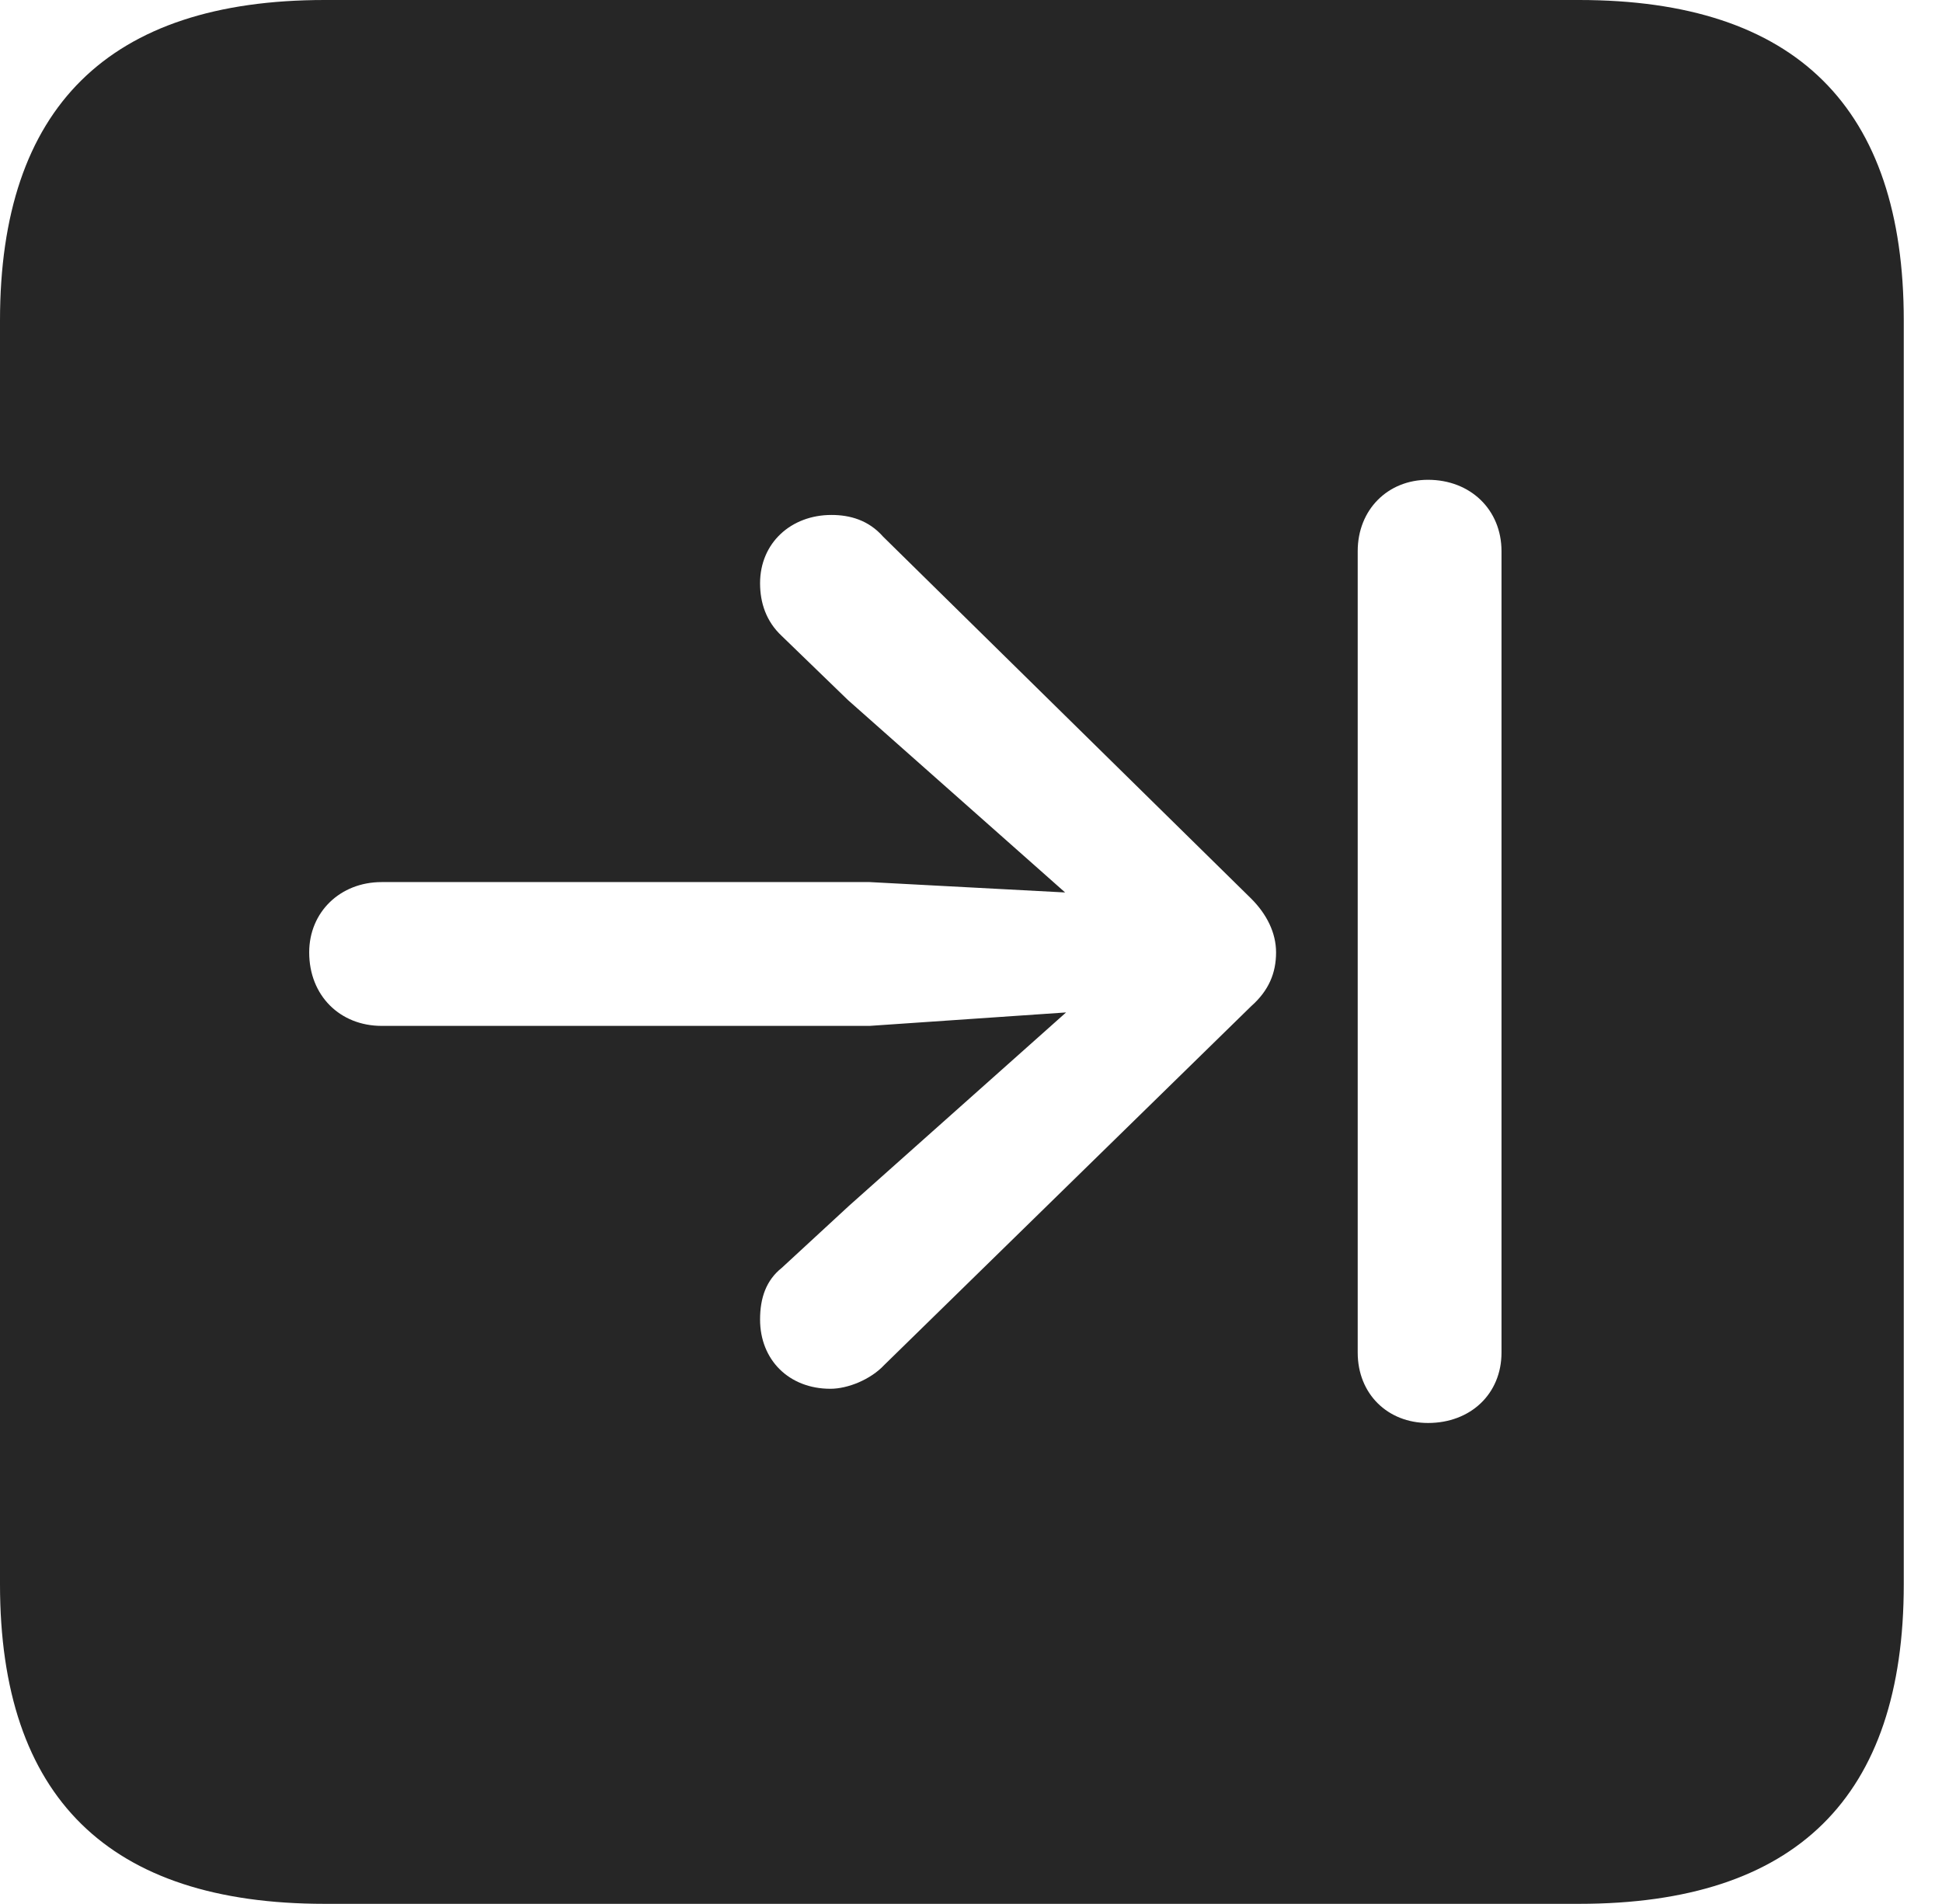 <?xml version="1.0" encoding="UTF-8"?>
<!--Generator: Apple Native CoreSVG 326-->
<!DOCTYPE svg
PUBLIC "-//W3C//DTD SVG 1.1//EN"
       "http://www.w3.org/Graphics/SVG/1.1/DTD/svg11.dtd">
<svg version="1.1" xmlns="http://www.w3.org/2000/svg" xmlns:xlink="http://www.w3.org/1999/xlink" viewBox="0 0 18.34 17.979">
 <g>
  <rect height="17.979" opacity="0" width="18.34" x="0" y="0"/>
  <path d="M17.979 3.027L17.979 14.961C17.979 16.973 16.963 17.979 14.912 17.979L3.066 17.979C1.025 17.979 0 16.973 0 14.961L0 3.027C0 1.016 1.025 0 3.066 0L14.912 0C16.963 0 17.979 1.016 17.979 3.027ZM12.822 5.205L12.822 12.773C12.822 13.164 13.105 13.438 13.486 13.438C13.887 13.438 14.18 13.164 14.18 12.773L14.18 5.205C14.18 4.814 13.887 4.531 13.486 4.531C13.105 4.531 12.822 4.814 12.822 5.205ZM7.178 5.508C7.178 5.693 7.236 5.869 7.383 6.006L8.008 6.611L10.059 8.428L8.213 8.33L3.604 8.33C3.213 8.33 2.92 8.613 2.92 8.994C2.92 9.404 3.213 9.688 3.604 9.688L8.213 9.688L10.068 9.561L8.018 11.387L7.383 11.973C7.236 12.09 7.178 12.256 7.178 12.461C7.178 12.842 7.451 13.115 7.842 13.115C8.008 13.115 8.223 13.027 8.35 12.891L11.816 9.502C11.982 9.355 12.051 9.189 12.051 8.994C12.051 8.809 11.963 8.633 11.816 8.486L8.34 5.068C8.203 4.912 8.027 4.863 7.852 4.863C7.471 4.863 7.178 5.127 7.178 5.508Z" fill="black" fill-opacity="0.85"/>
 </g>
</svg>
